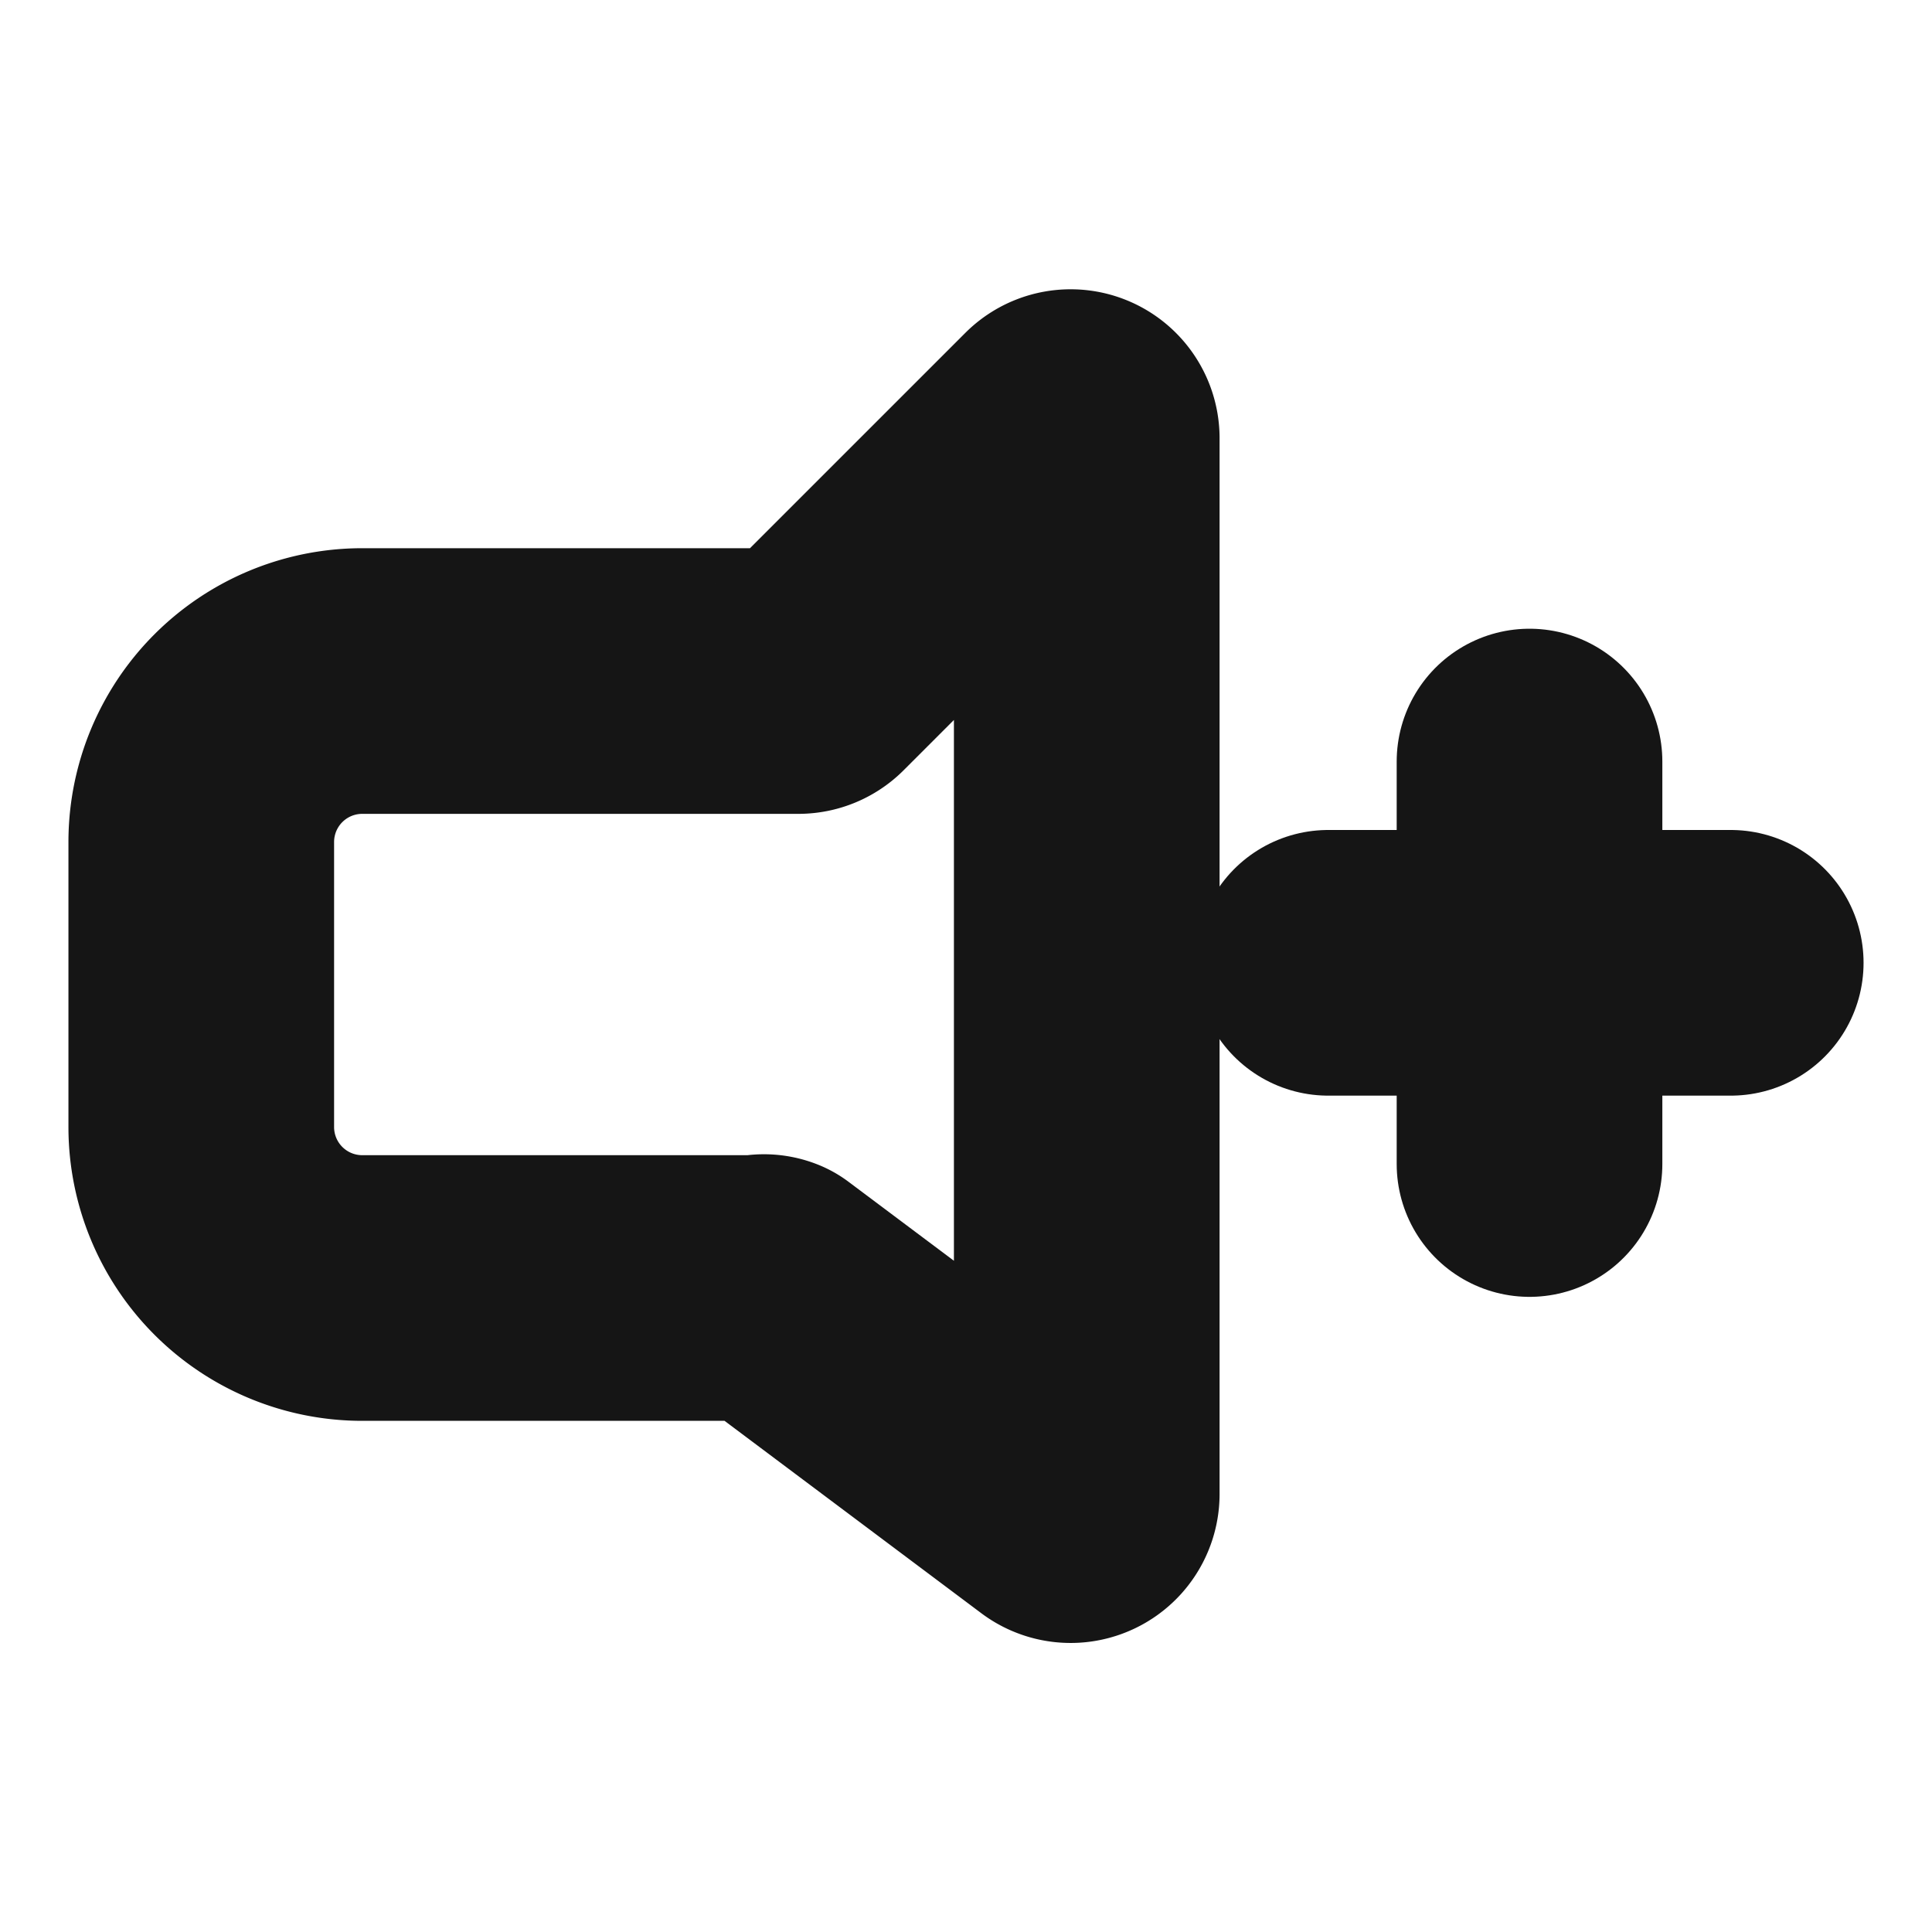 <svg xmlns="http://www.w3.org/2000/svg" width="40" height="40" fill="none" viewBox="0 0 40 40">
  <path stroke="#151515" stroke-linecap="round" stroke-linejoin="round" stroke-width="5.5" d="M21.933 8.834L16.767 14a.333.333 0 01-.234.1H7.5a3.333 3.333 0 00-3.333 3.334v5.9A3.333 3.333 0 007.5 26.667h8.217a.267.267 0 01.2 0l6.05 4.533a.334.334 0 00.533-.266V9.067a.334.334 0 00-.567-.233v0z" clip-rule="evenodd"/>
  <path stroke="#151515" stroke-linecap="round" stroke-linejoin="round" stroke-width="5.5" d="M31.667 24.1v-8.333M27.5 19.934h8.333"/>
</svg>

